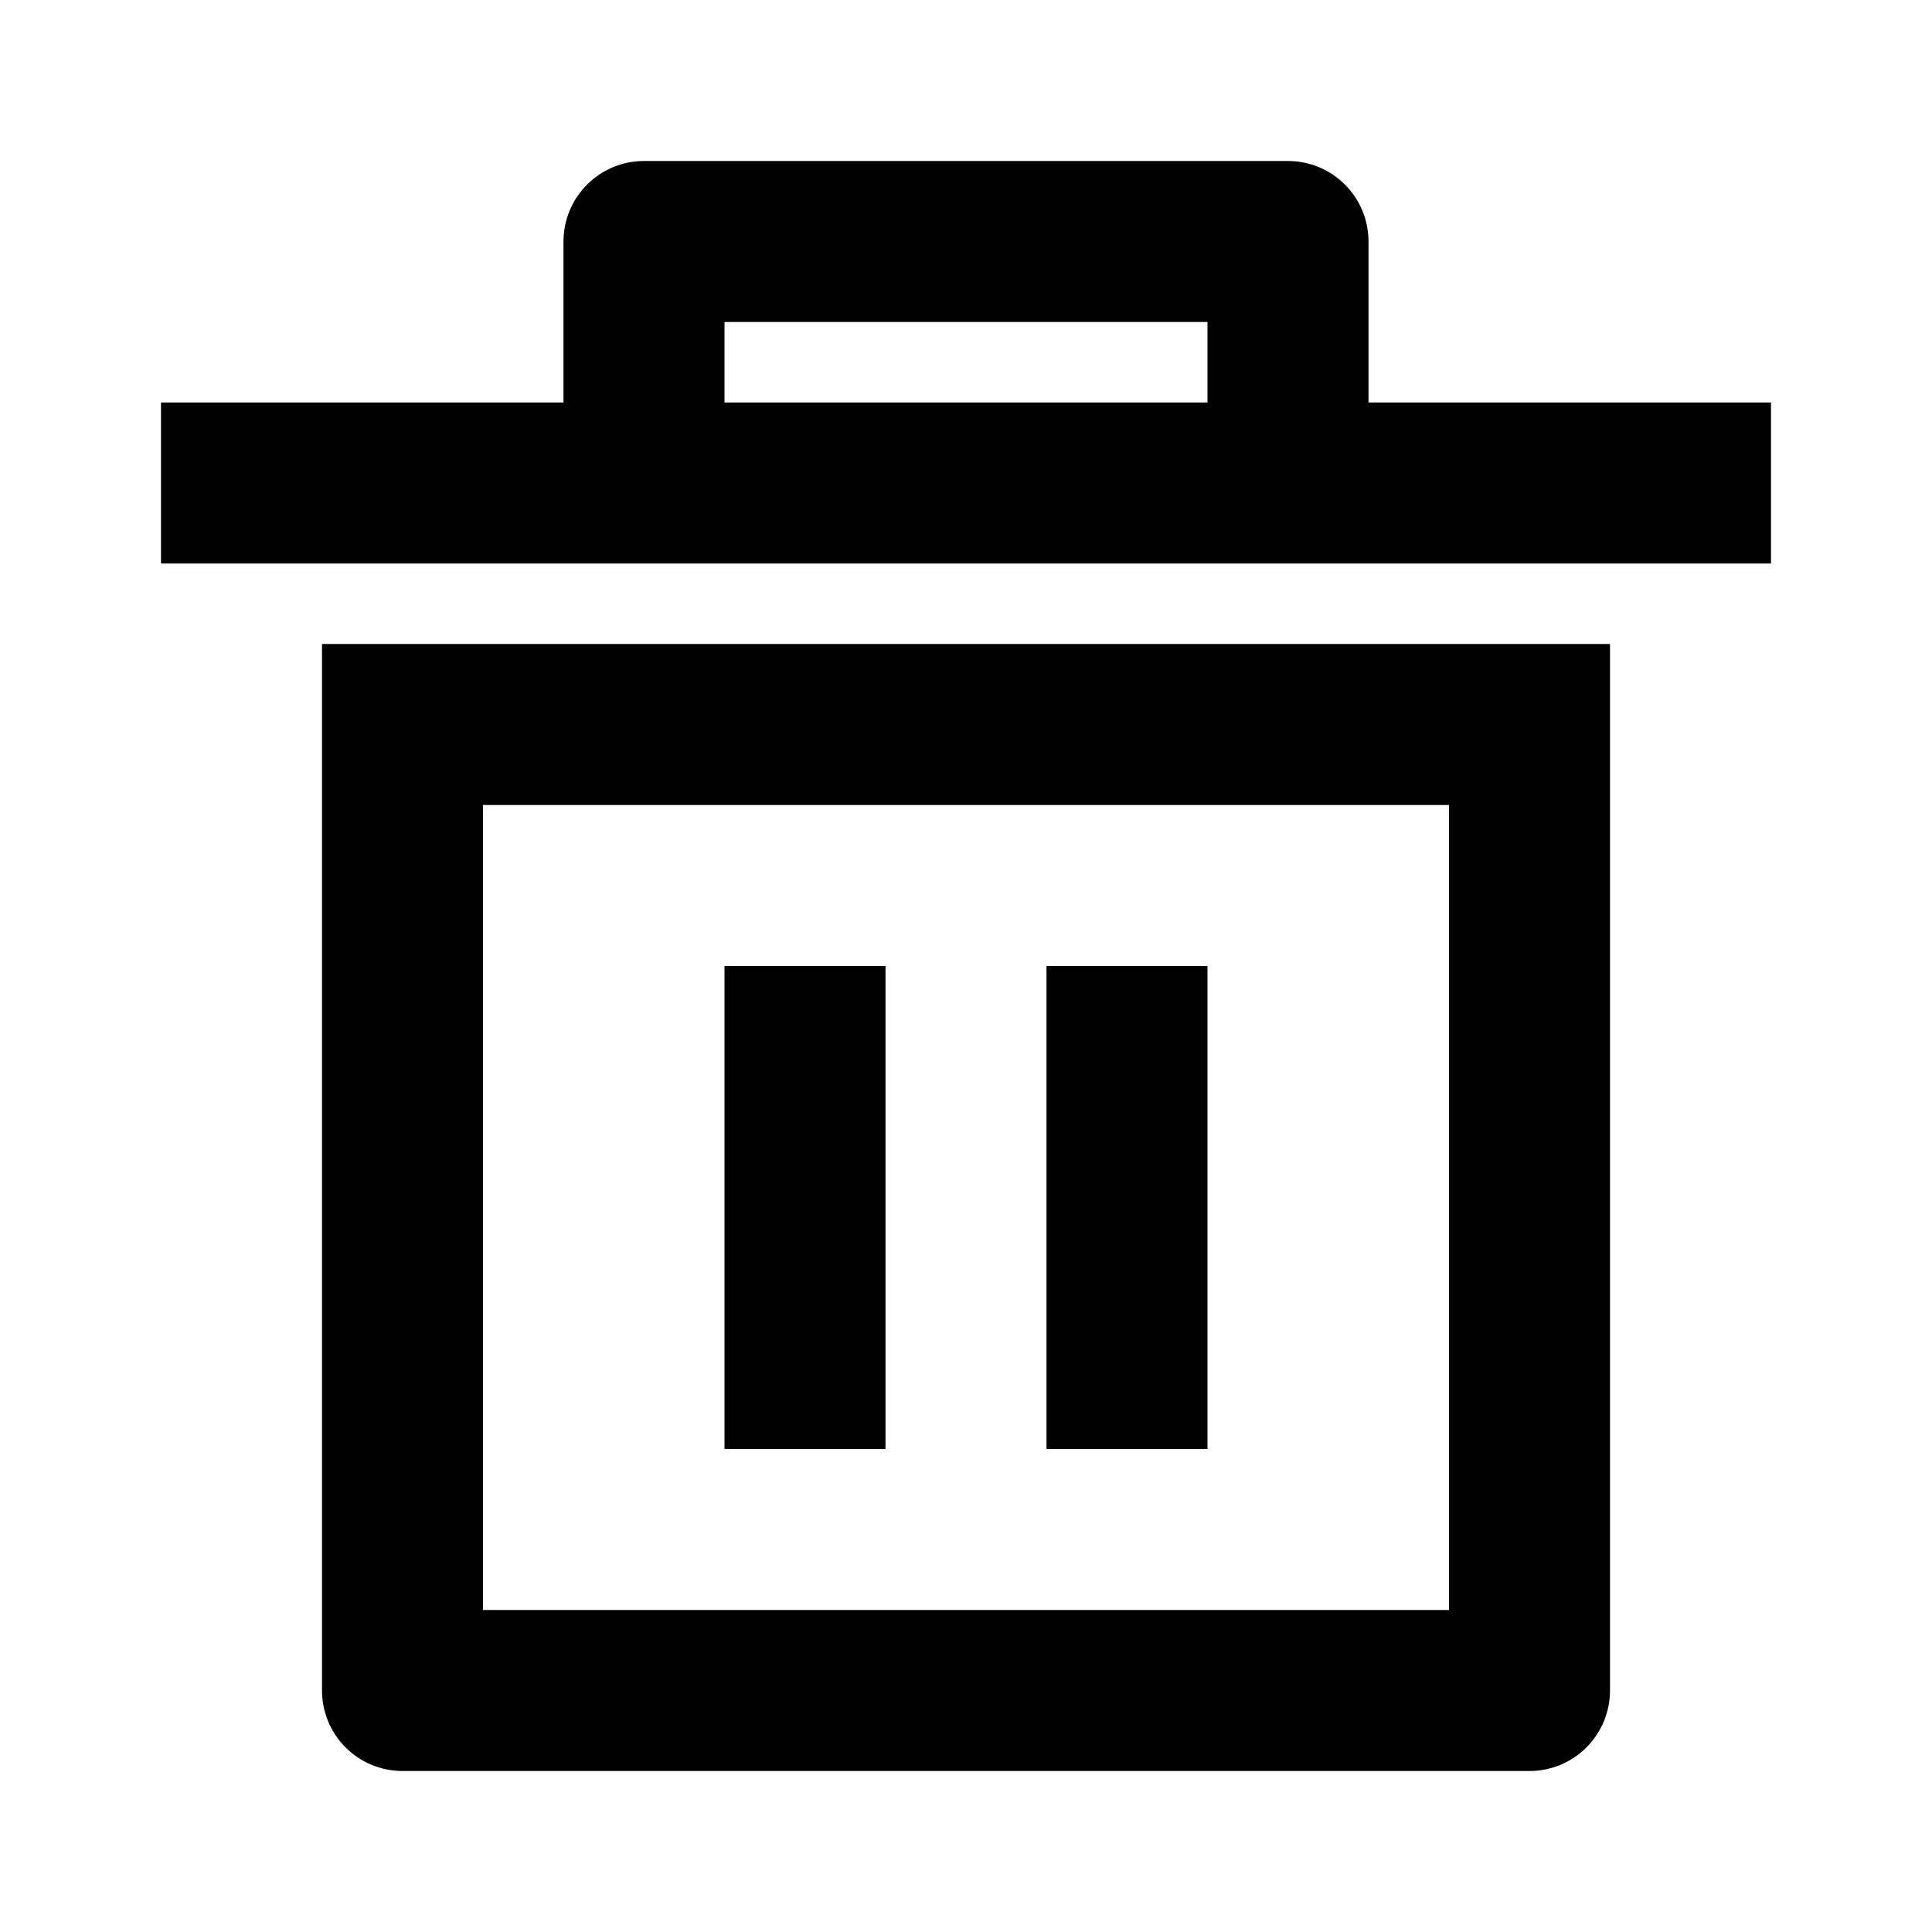 <svg width="24" height="24" viewBox="0 0 24 24"  xmlns="http://www.w3.org/2000/svg">
<g id="delete-bin-5-line" clip-path="url(#clip0_8_8427)">
<g id="Group">
<path id="Vector" d="M4 8H20V21C20 21.265 19.895 21.52 19.707 21.707C19.52 21.895 19.265 22 19 22H5C4.735 22 4.48 21.895 4.293 21.707C4.105 21.52 4 21.265 4 21V8ZM6 10V20H18V10H6ZM9 12H11V18H9V12ZM13 12H15V18H13V12ZM7 5V3C7 2.735 7.105 2.48 7.293 2.293C7.48 2.105 7.735 2 8 2H16C16.265 2 16.52 2.105 16.707 2.293C16.895 2.48 17 2.735 17 3V5H22V7H2V5H7ZM9 4V5H15V4H9Z" />
</g>
</g>
<defs>
<clipPath id="clip0_8_8427">
<rect width="24" height="24" fill="white"/>
</clipPath>
</defs>
</svg>
